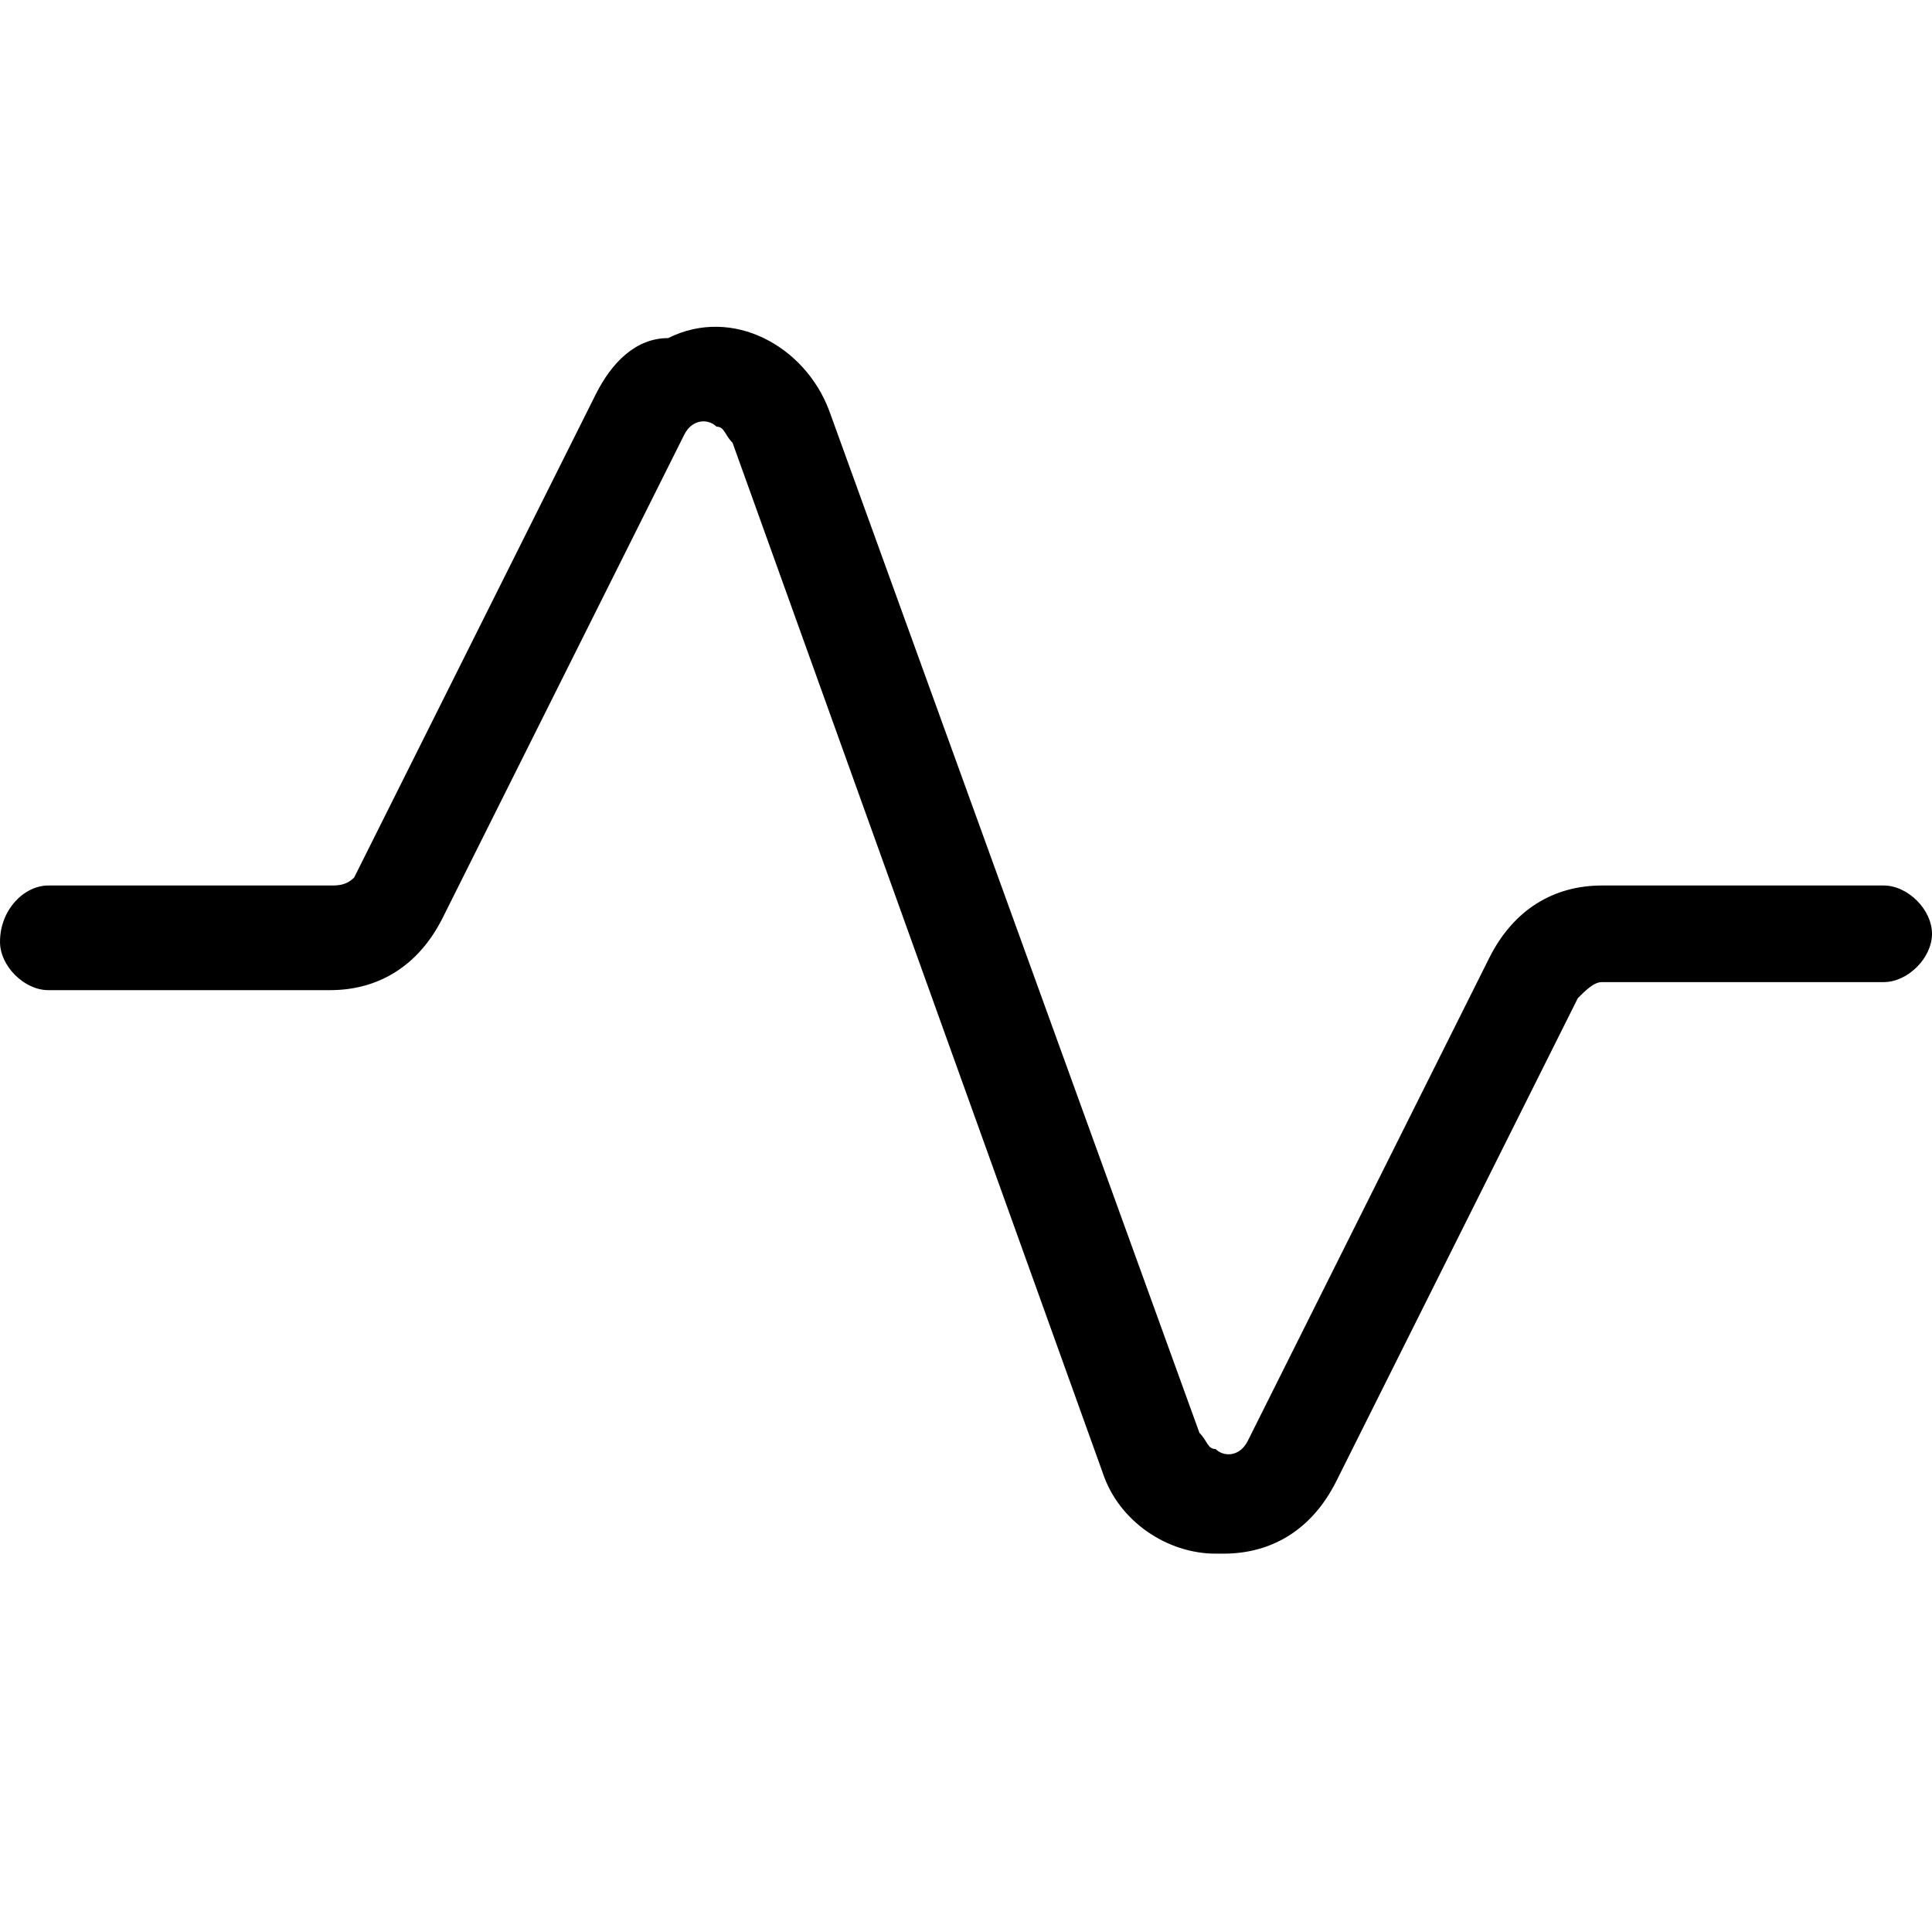 <?xml version="1.0" encoding="utf-8"?>
<!-- Generator: Adobe Illustrator 22.1.0, SVG Export Plug-In . SVG Version: 6.00 Build 0)  -->
<svg version="1.1" id="Слой_1" xmlns="http://www.w3.org/2000/svg" xmlns:xlink="http://www.w3.org/1999/xlink" x="0px" y="0px"
	 width="24px" height="24px" viewBox="0 0 24 24" enable-background="new 0 0 24 24" xml:space="preserve">
<title>Page 1</title>
<desc>Created with Sketch.</desc>
<g id="Page-1_1_">
	<g id="main---search" transform="translate(-38, -399)">
		<g id="Page-1" transform="translate(38, 399)">
			<g id="Clip-2">
			</g>
			<path id="Fill-1_1_" d="M19.9,11c-0.6,0-1.1,0.3-1.4,0.9l-3,6c-0.1,0.2-0.3,0.2-0.4,0.1c-0.1,0-0.1-0.1-0.2-0.2
				L10.3,5.1c-0.3-0.8-1.2-1.3-2-0.9c-0.4,0-0.7,0.3-0.9,0.7l-3,6C4.3,11,4.2,11,4.1,11H0.6C0.3,11,0,11.3,0,11.7
				c0,0.3,0.3,0.6,0.6,0.6h3.5c0.6,0,1.1-0.3,1.4-0.9l3-6c0.1-0.2,0.3-0.2,0.4-0.1C9,5.3,9,5.4,9.1,5.5l4.6,12.8
				c0.2,0.6,0.8,1,1.4,1h0.1c0.6,0,1.1-0.3,1.4-0.9l3-6c0.1-0.1,0.2-0.2,0.3-0.2h3.5c0.3,0,0.6-0.3,0.6-0.6S23.7,11,23.4,11"/>
		</g>
	</g>
</g>
</svg>
